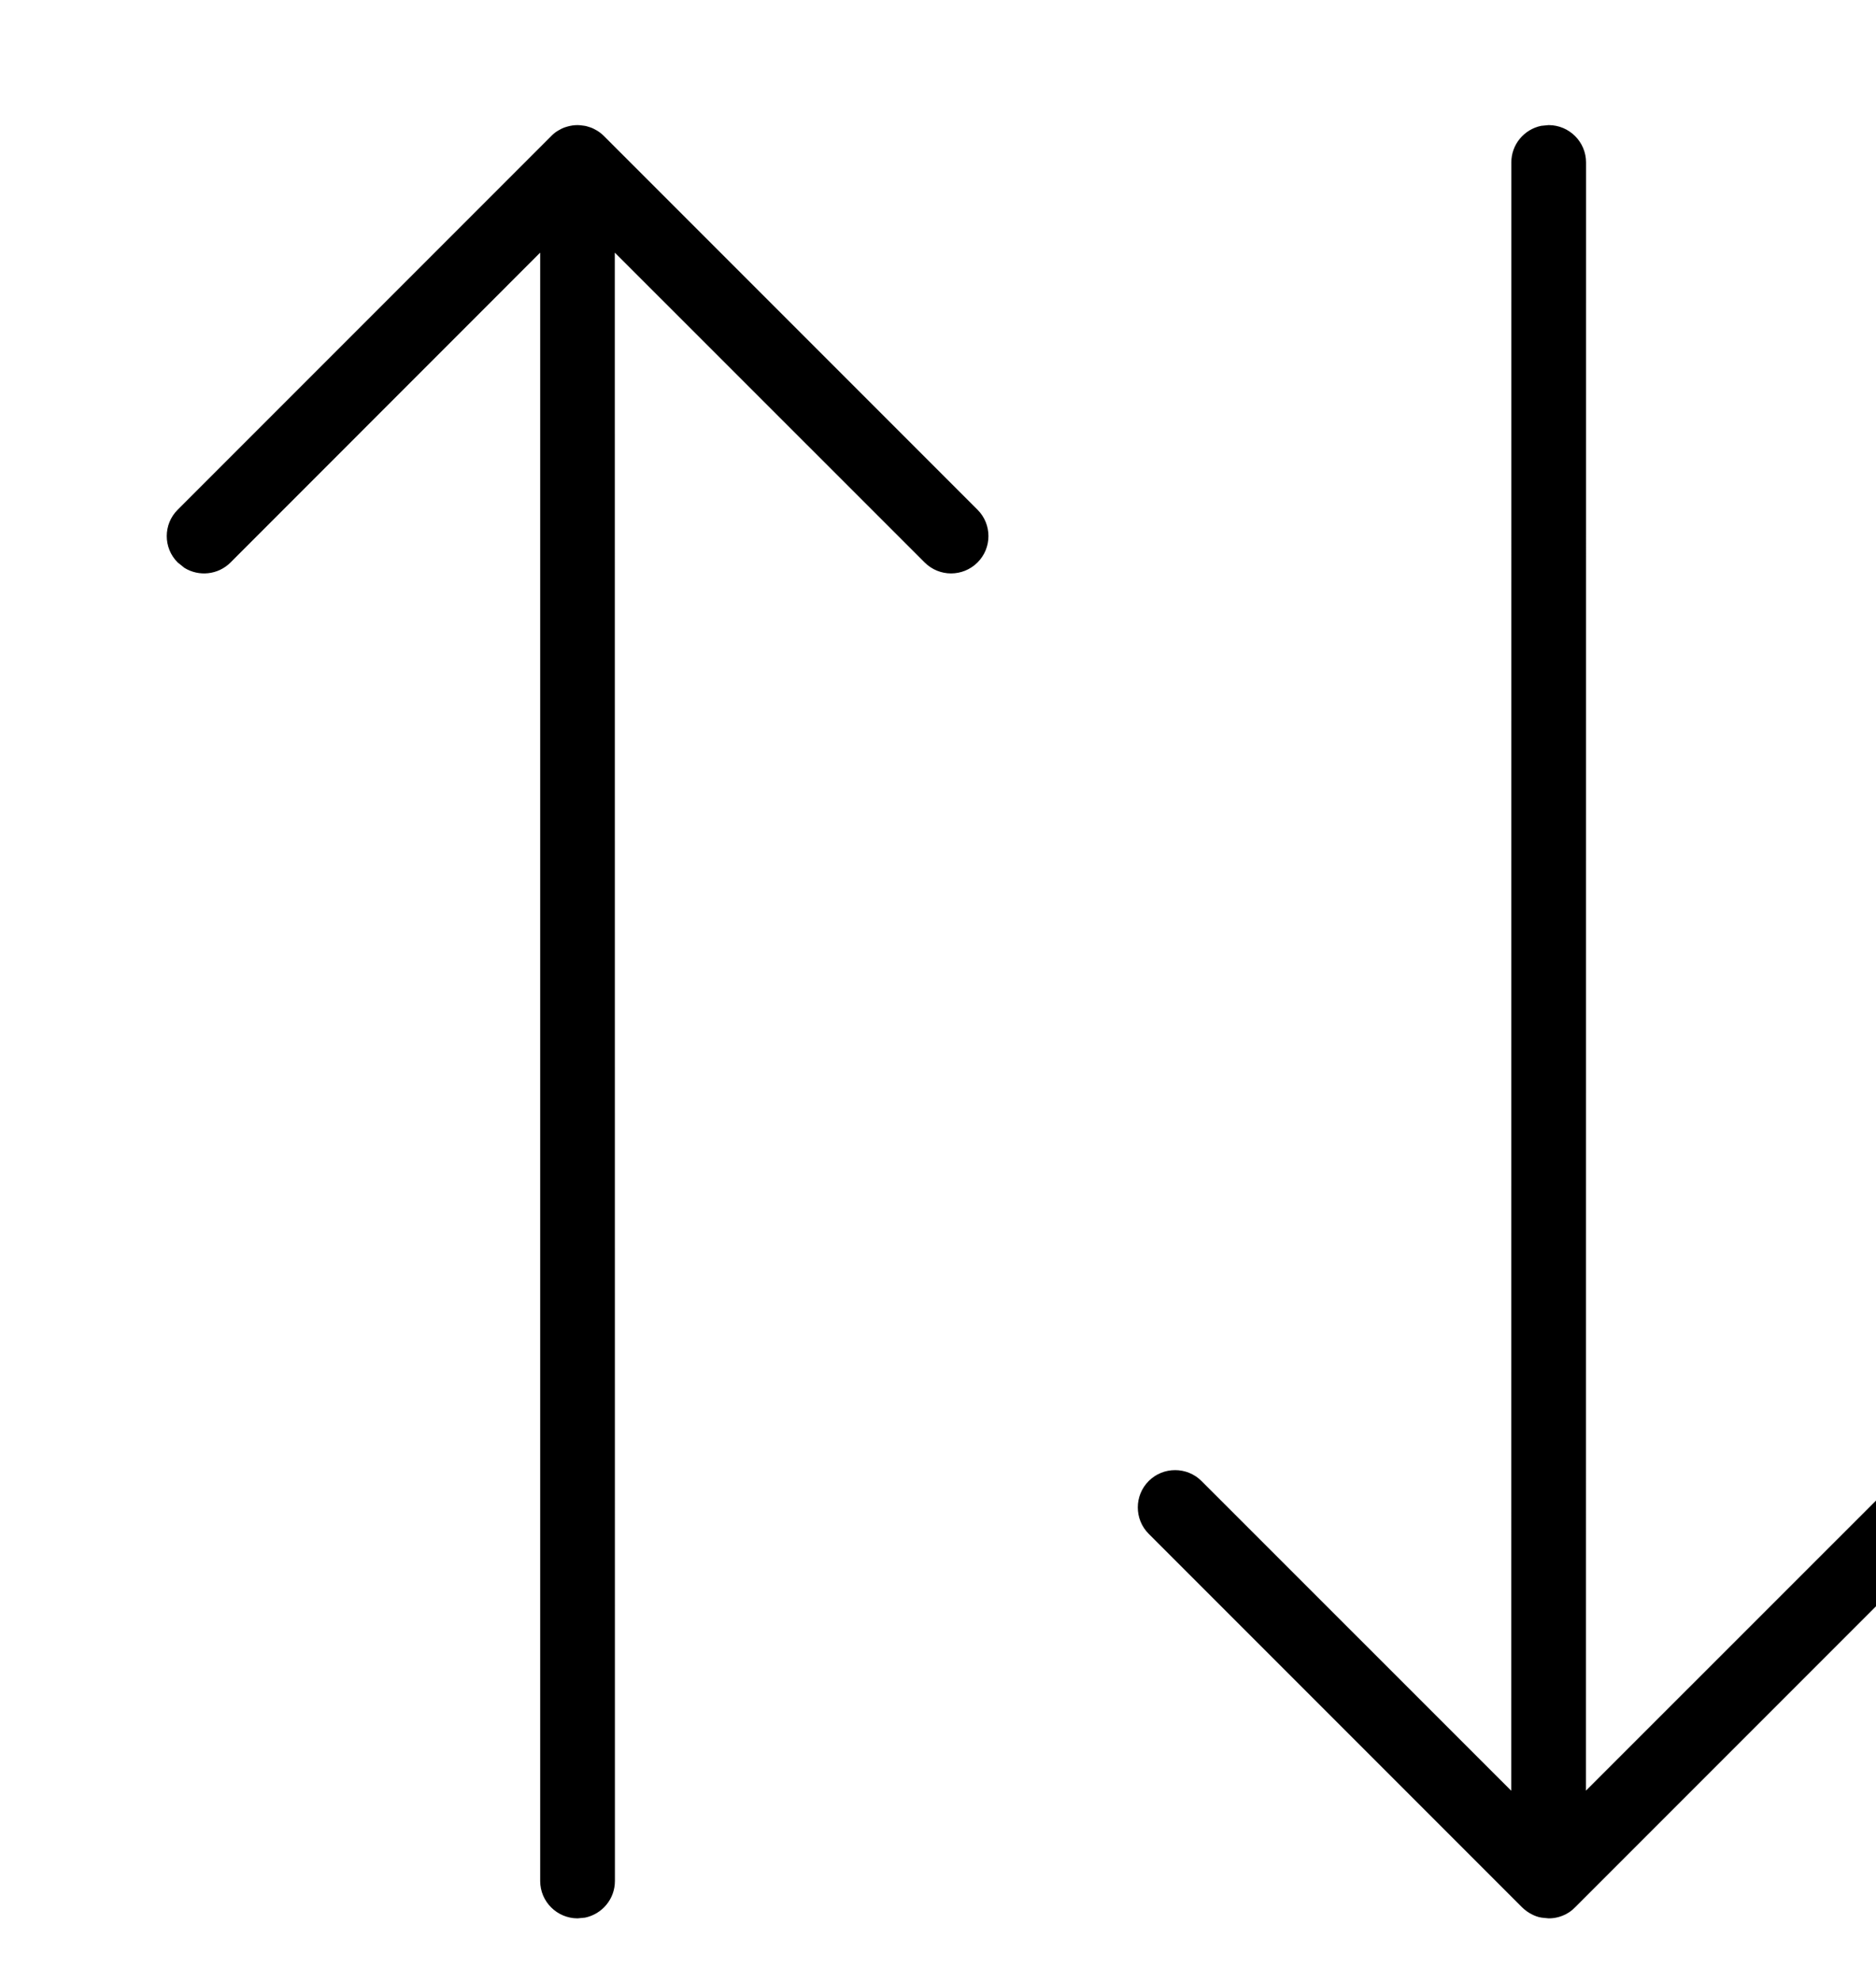 <svg viewBox="0 0 18 19" version="1.1" xmlns="http://www.w3.org/2000/svg" xmlns:xlink="http://www.w3.org/1999/xlink">
    <path d="M5.542,1.2 C5.549,1.2 5.556,1.2 5.563,1.201 C5.574,1.202 5.585,1.203 5.596,1.205 C5.61,1.206 5.624,1.209 5.636,1.213 C5.647,1.216 5.659,1.22 5.671,1.224 C5.686,1.23 5.699,1.236 5.713,1.244 C5.742,1.259 5.77,1.28 5.795,1.305 L5.735,1.257 C5.757,1.271 5.777,1.287 5.795,1.305 L9.379,4.889 C9.519,5.028 9.519,5.256 9.379,5.395 C9.309,5.465 9.217,5.5 9.125,5.5 C9.034,5.5 8.942,5.465 8.872,5.395 L8.872,5.395 L5.899,2.423 L5.9,18.042 C5.9,18.215 5.777,18.359 5.614,18.393 L5.542,18.4 C5.344,18.4 5.183,18.239 5.183,18.042 L5.183,18.042 L5.183,2.423 L2.212,5.395 C2.092,5.515 1.908,5.532 1.77,5.447 L1.705,5.395 C1.565,5.256 1.565,5.028 1.705,4.889 L1.705,4.889 L5.284,1.31 C5.304,1.289 5.326,1.27 5.351,1.255 C5.355,1.253 5.358,1.251 5.362,1.249 C5.378,1.239 5.396,1.23 5.415,1.223 C5.425,1.22 5.435,1.217 5.444,1.214 C5.475,1.205 5.508,1.2 5.542,1.2 L5.487,1.205 C5.498,1.203 5.509,1.202 5.52,1.201 Z M14.791,18.393 C14.781,18.391 14.773,18.39 14.766,18.388 C14.751,18.384 14.737,18.379 14.722,18.373 C14.716,18.37 14.709,18.367 14.703,18.364 C14.668,18.347 14.635,18.324 14.605,18.295 L14.605,18.295 L11.022,14.712 C10.882,14.572 10.882,14.345 11.022,14.205 C11.161,14.066 11.389,14.066 11.528,14.205 L11.528,14.205 L14.5,17.176 L14.501,1.558 C14.501,1.385 14.624,1.241 14.787,1.207 L14.859,1.2 C15.057,1.2 15.218,1.361 15.218,1.558 L15.218,1.558 L15.217,17.175 L18.188,14.205 C18.308,14.086 18.492,14.068 18.63,14.154 L18.695,14.205 C18.835,14.345 18.835,14.572 18.695,14.712 L18.695,14.712 L15.117,18.29 C15.1,18.308 15.08,18.325 15.06,18.339 C15.045,18.348 15.034,18.355 15.023,18.361 C15.014,18.365 15.005,18.369 14.996,18.373 C14.982,18.379 14.967,18.384 14.952,18.388 C14.922,18.396 14.891,18.4 14.859,18.4 L14.931,18.393 C14.907,18.398 14.883,18.4 14.859,18.4 L14.859,18.4 L14.791,18.393 L14.791,18.393 Z"></path>                
</svg>